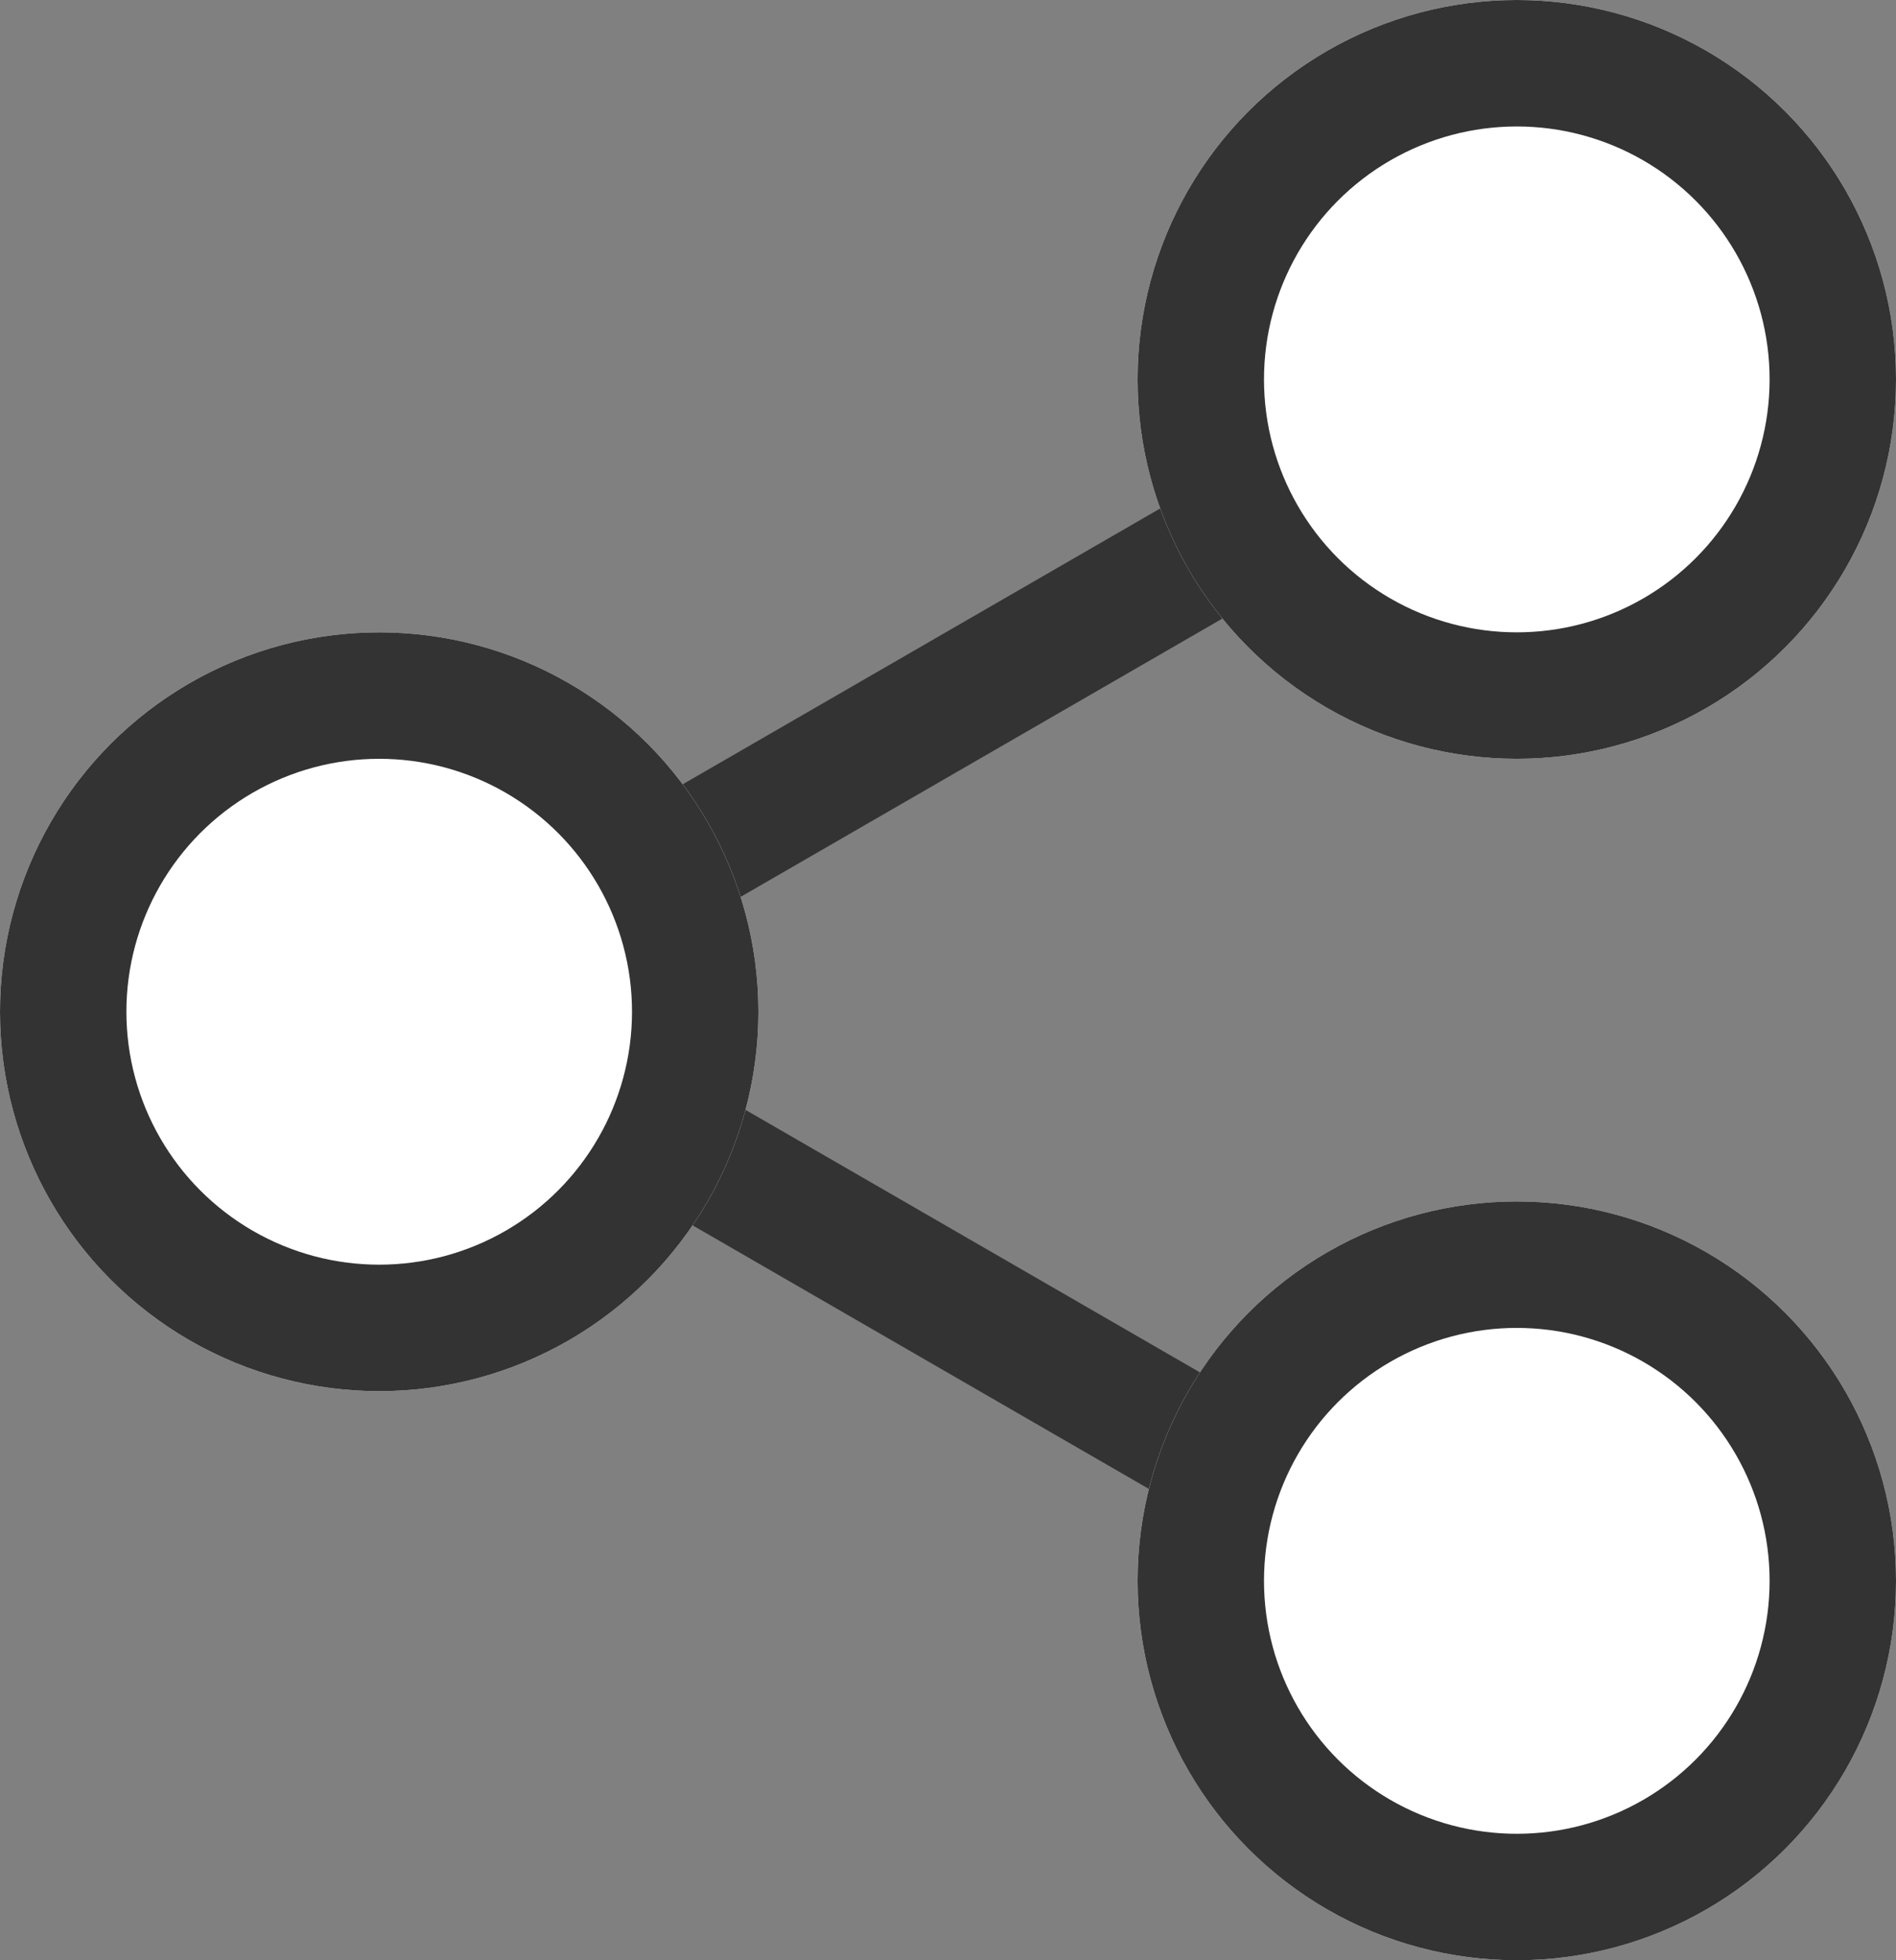 <svg xmlns="http://www.w3.org/2000/svg" width="30" height="31" viewBox="0 0 30 31">
  <rect x="0" y="0" width="30" height="31" fill="#808080" stroke="none"/>
  <g id="display_share_icon" transform="translate(-683 -1241)">
    <rect id="사각형_196" data-name="사각형 196" width="16" height="2" transform="translate(690.572 1255.268) rotate(-30)" fill="#333"/>
    <rect id="사각형_197" data-name="사각형 197" width="16" height="2" transform="translate(694.072 1258.134) rotate(30)" fill="#333"/>
    <g id="타원_23" data-name="타원 23" transform="translate(701 1241)" fill="#fff" stroke="#333" stroke-width="2">
      <circle cx="6" cy="6" r="6" stroke="none"/>
      <circle cx="6" cy="6" r="5" fill="none"/>
    </g>
    <g id="타원_24" data-name="타원 24" transform="translate(701 1260)" fill="#fff" stroke="#333" stroke-width="2">
      <circle cx="6" cy="6" r="6" stroke="none"/>
      <circle cx="6" cy="6" r="5" fill="none"/>
    </g>
    <g id="타원_25" data-name="타원 25" transform="translate(683 1251)" fill="#fff" stroke="#333" stroke-width="2">
      <circle cx="6" cy="6" r="6" stroke="none"/>
      <circle cx="6" cy="6" r="5" fill="none"/>
    </g>
  </g>
</svg>
